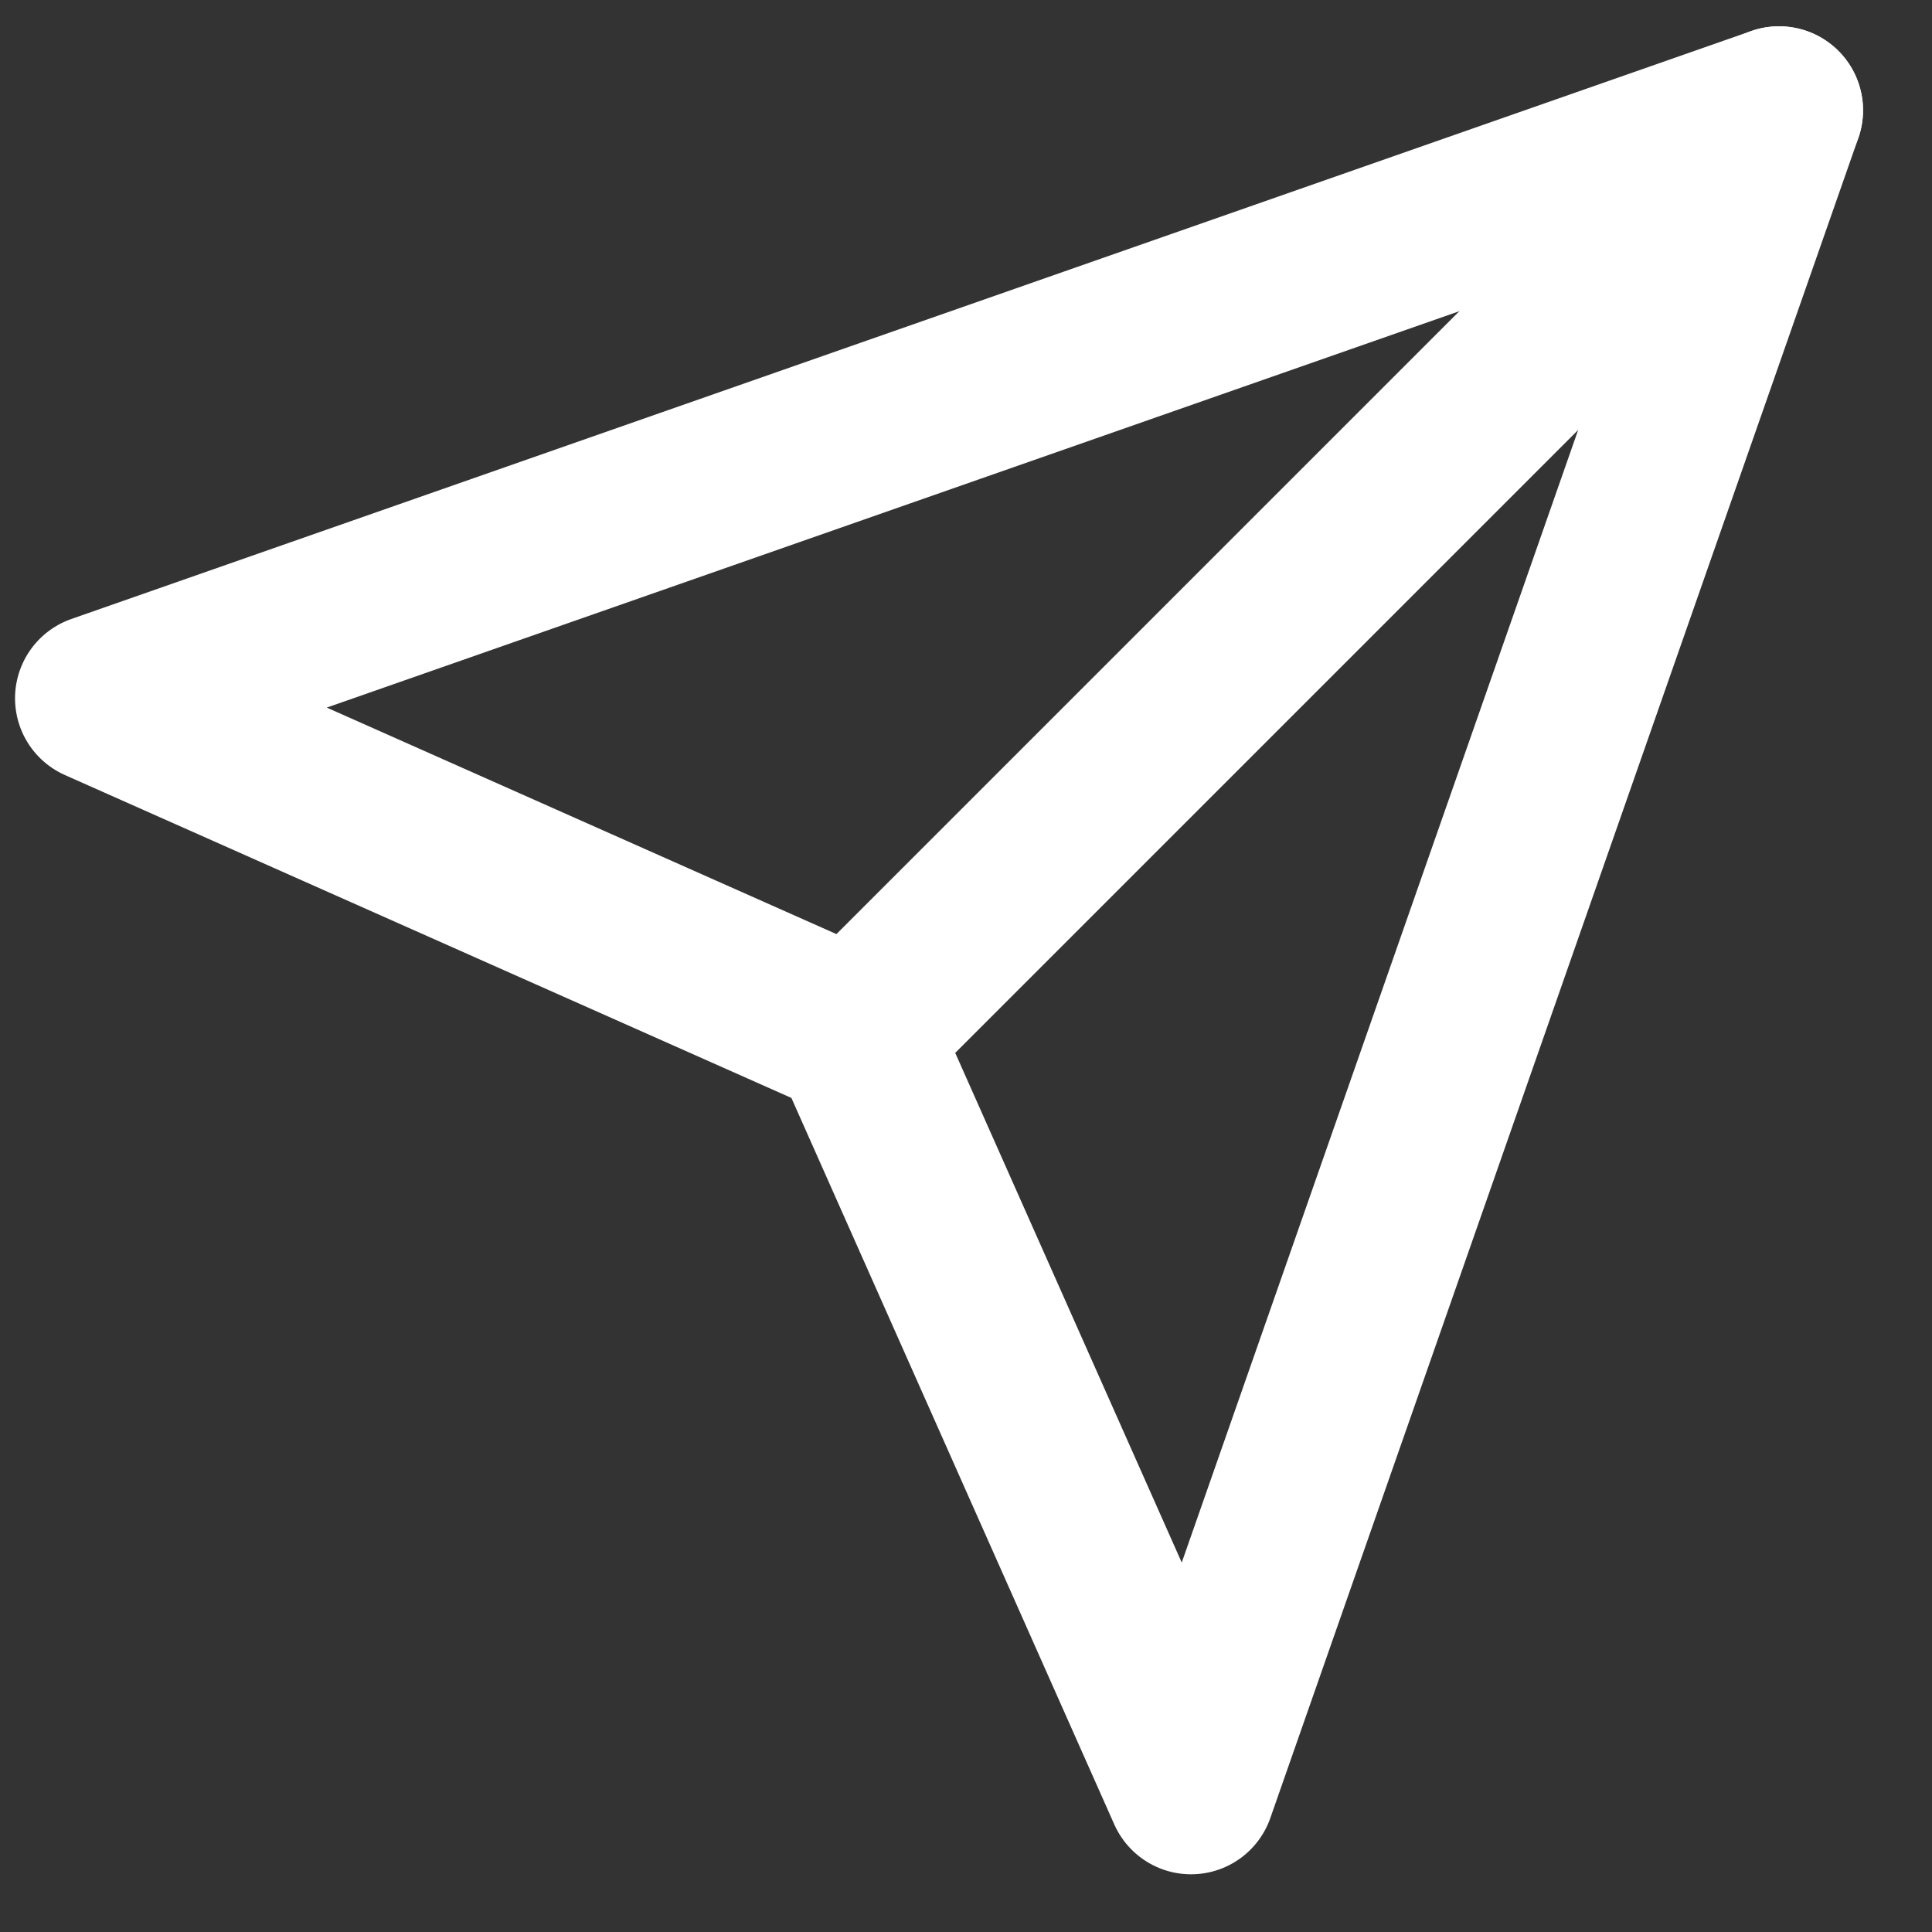 <svg width="23" height="23" viewBox="0 0 23 23" fill="none" xmlns="http://www.w3.org/2000/svg">
<rect x="0" y="0" width="23" height="23" fill="#333333" stroke="none"/>
<path d="M21.179 1.313L10.179 12.313" stroke="white" stroke-width="2" stroke-linecap="round" stroke-linejoin="round"/>
<path d="M21.179 1.313L14.179 21.313L10.179 12.313L1.179 8.313L21.179 1.313Z" stroke="white" stroke-width="2" stroke-linecap="round" stroke-linejoin="round"/>
</svg>
